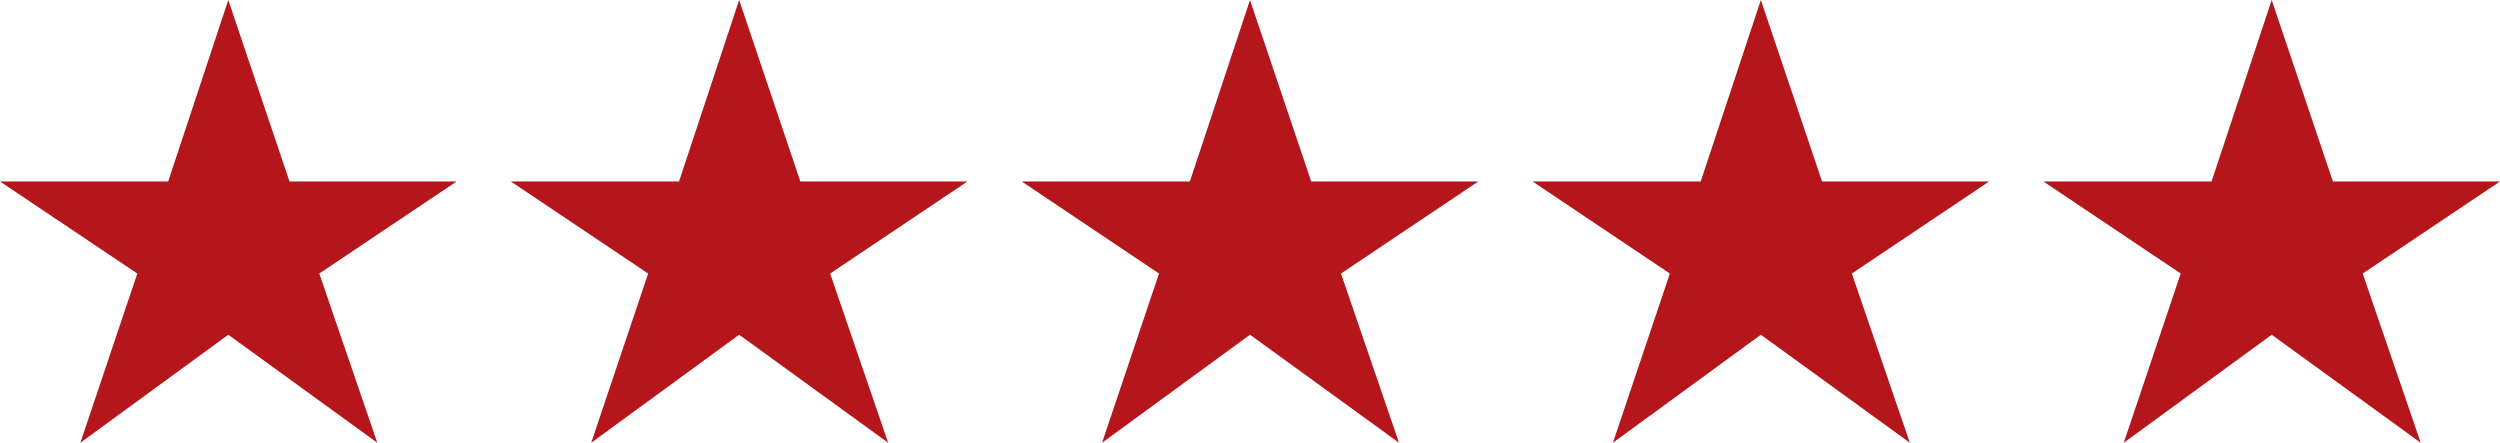 <svg width="141" height="25" viewBox="0 0 141 25" fill="none" xmlns="http://www.w3.org/2000/svg">
<path d="M4.532 24.971L7.744 15.427L0 10.235H9.485L12.876 -5.05679e-05L16.328 10.235H25.752L18.008 15.427L21.28 24.971L12.876 18.879L4.532 24.971ZM33.344 24.971L36.556 15.427L28.812 10.235H38.297L41.688 -5.05679e-05L45.14 10.235H54.564L46.82 15.427L50.092 24.971L41.688 18.879L33.344 24.971ZM62.156 24.971L65.368 15.427L57.624 10.235H67.109L70.5 -5.05679e-05L73.952 10.235H83.376L75.632 15.427L78.904 24.971L70.5 18.879L62.156 24.971ZM90.968 24.971L94.18 15.427L86.436 10.235H95.921L99.312 -5.05679e-05L102.764 10.235H112.188L104.444 15.427L107.716 24.971L99.312 18.879L90.968 24.971ZM119.78 24.971L122.992 15.427L115.248 10.235H124.733L128.124 -5.05679e-05L131.576 10.235H141L133.256 15.427L136.528 24.971L128.124 18.879L119.78 24.971Z" fill="#B4161B"/>
</svg>
